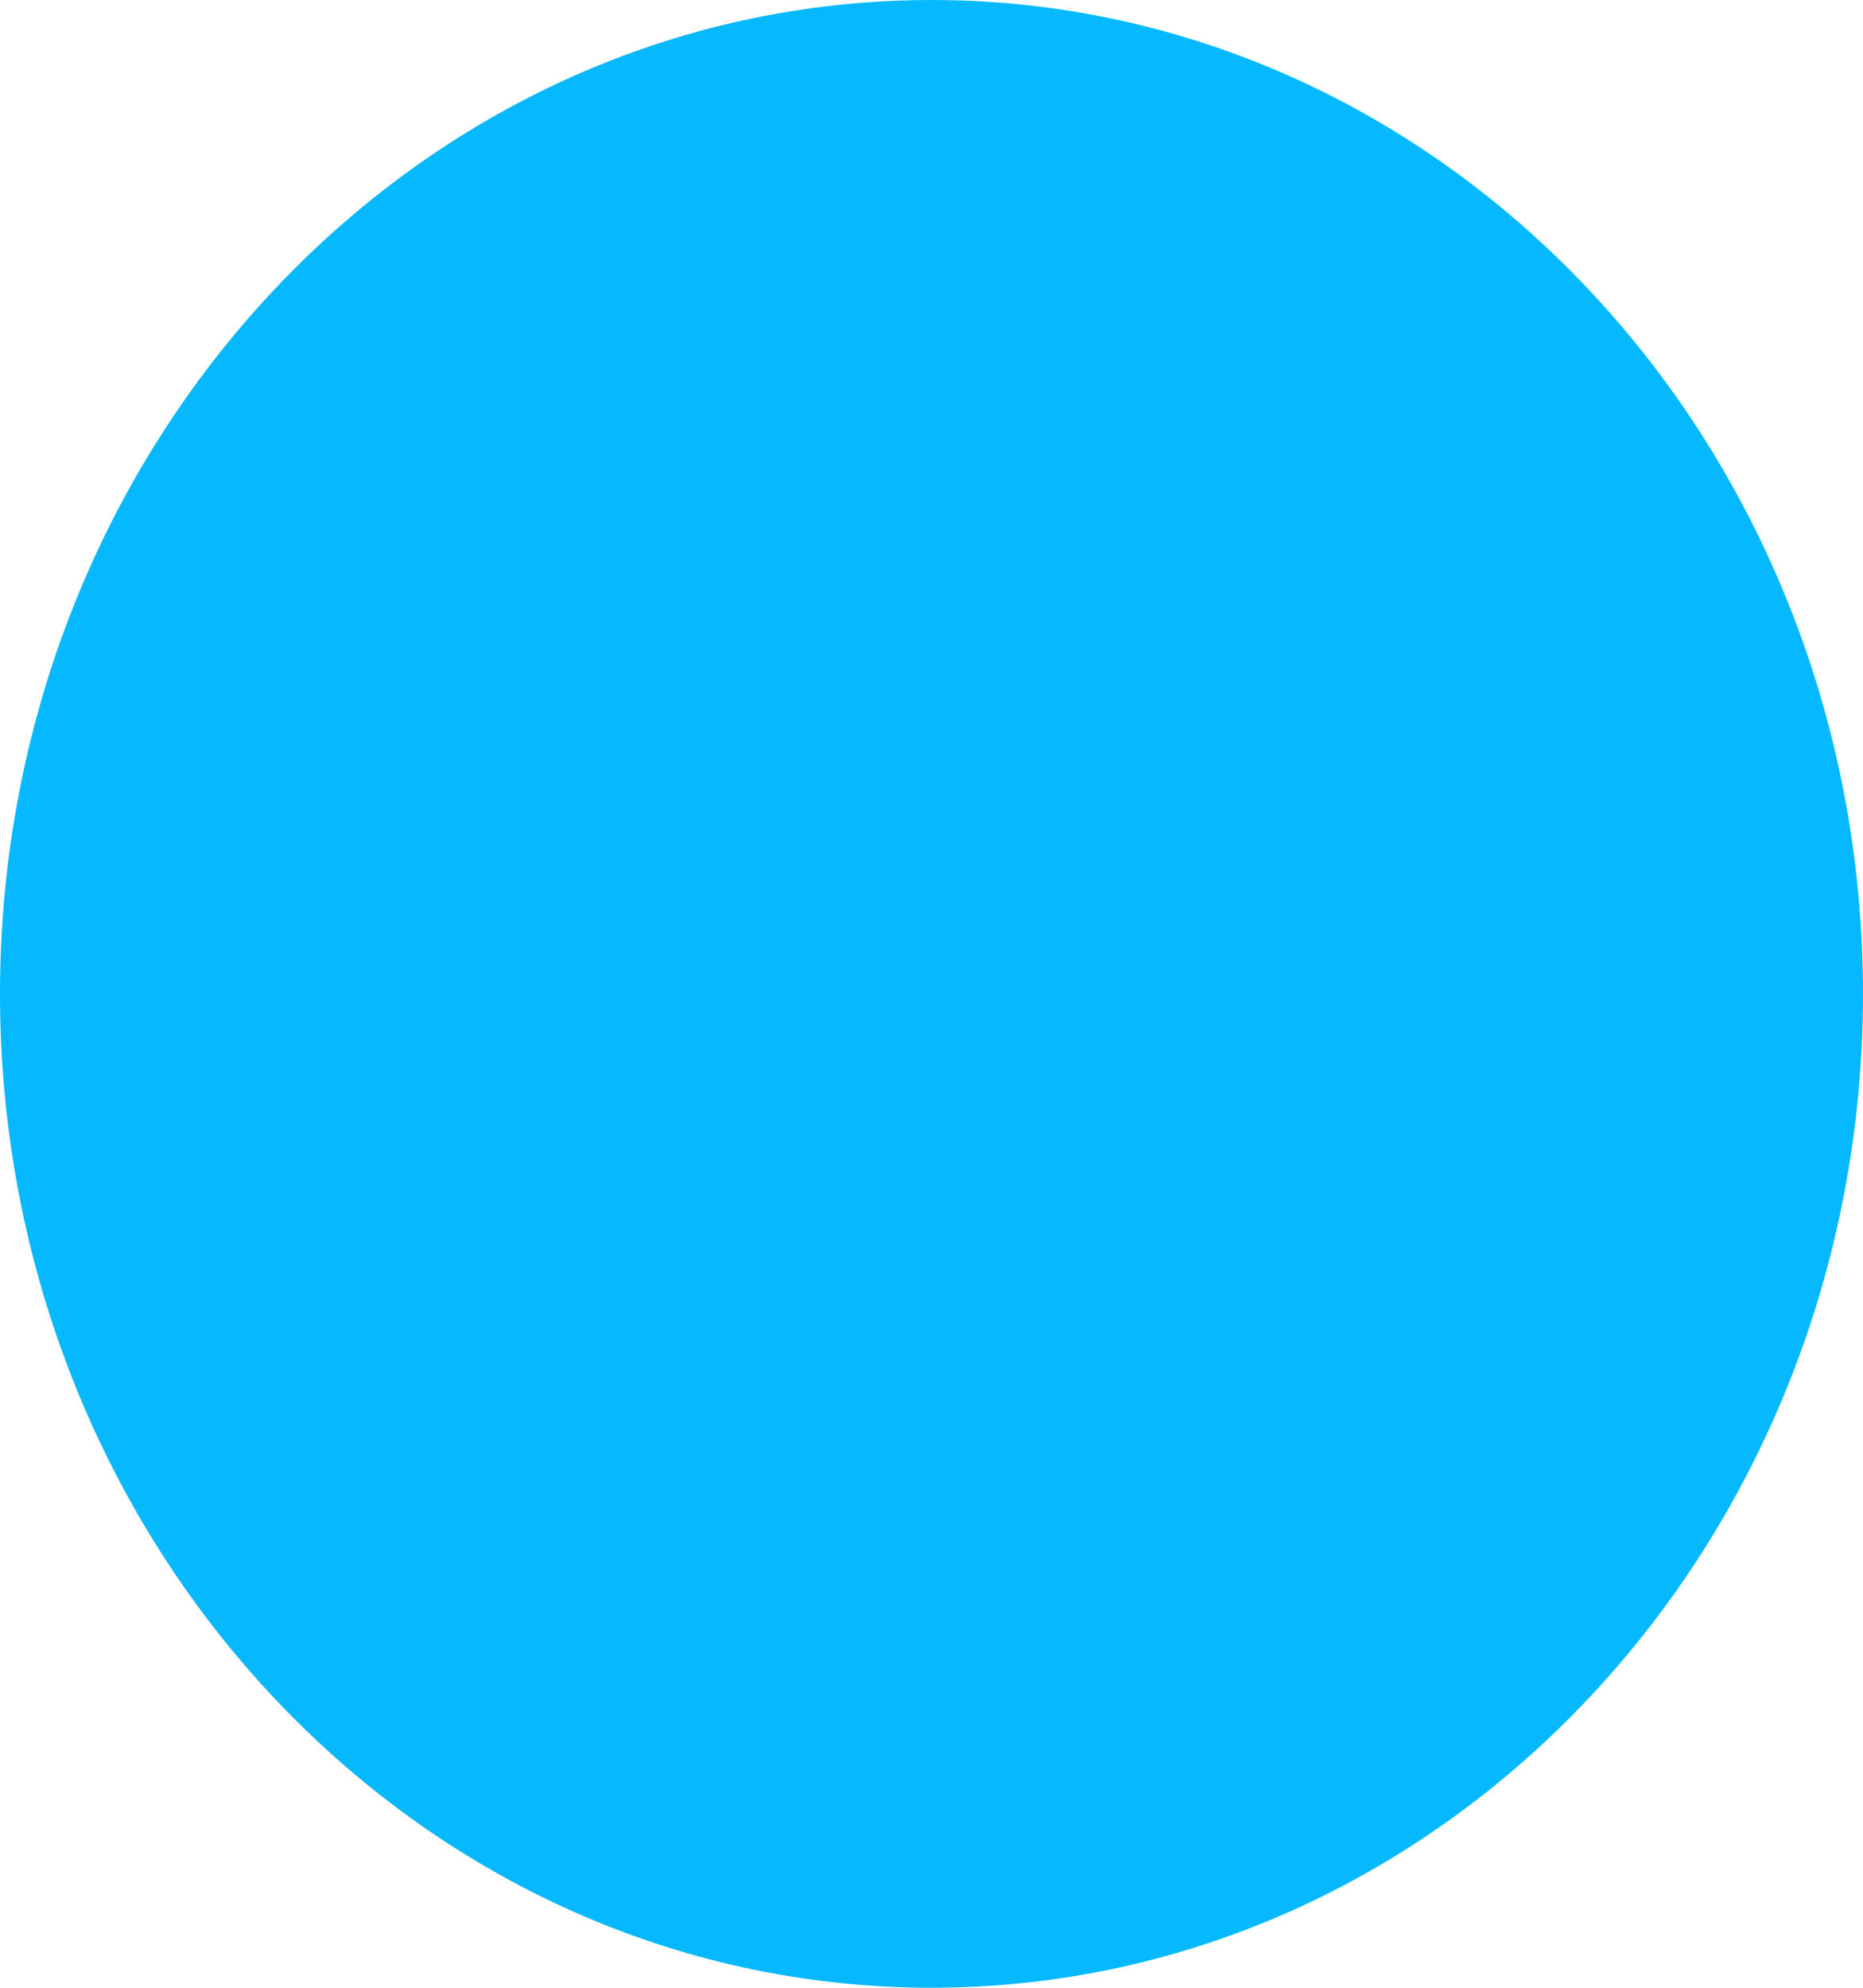 <svg fill="none" height="32" viewBox="0 0 30 32" width="30" xmlns="http://www.w3.org/2000/svg"><g fill="#06b9ff"><path d="m15 32c8.284 0 15-7.163 15-16 0-8.837-6.716-16-15-16-8.284 0-15 7.163-15 16 0 8.837 6.716 16 15 16z"/><path d="m15.001 25.6c4.97 0 9-4.298 9-9.6s-4.029-9.6-9-9.6c-4.97 0-9 4.298-9 9.6s4.029 9.6 9 9.6z"/></g></svg>